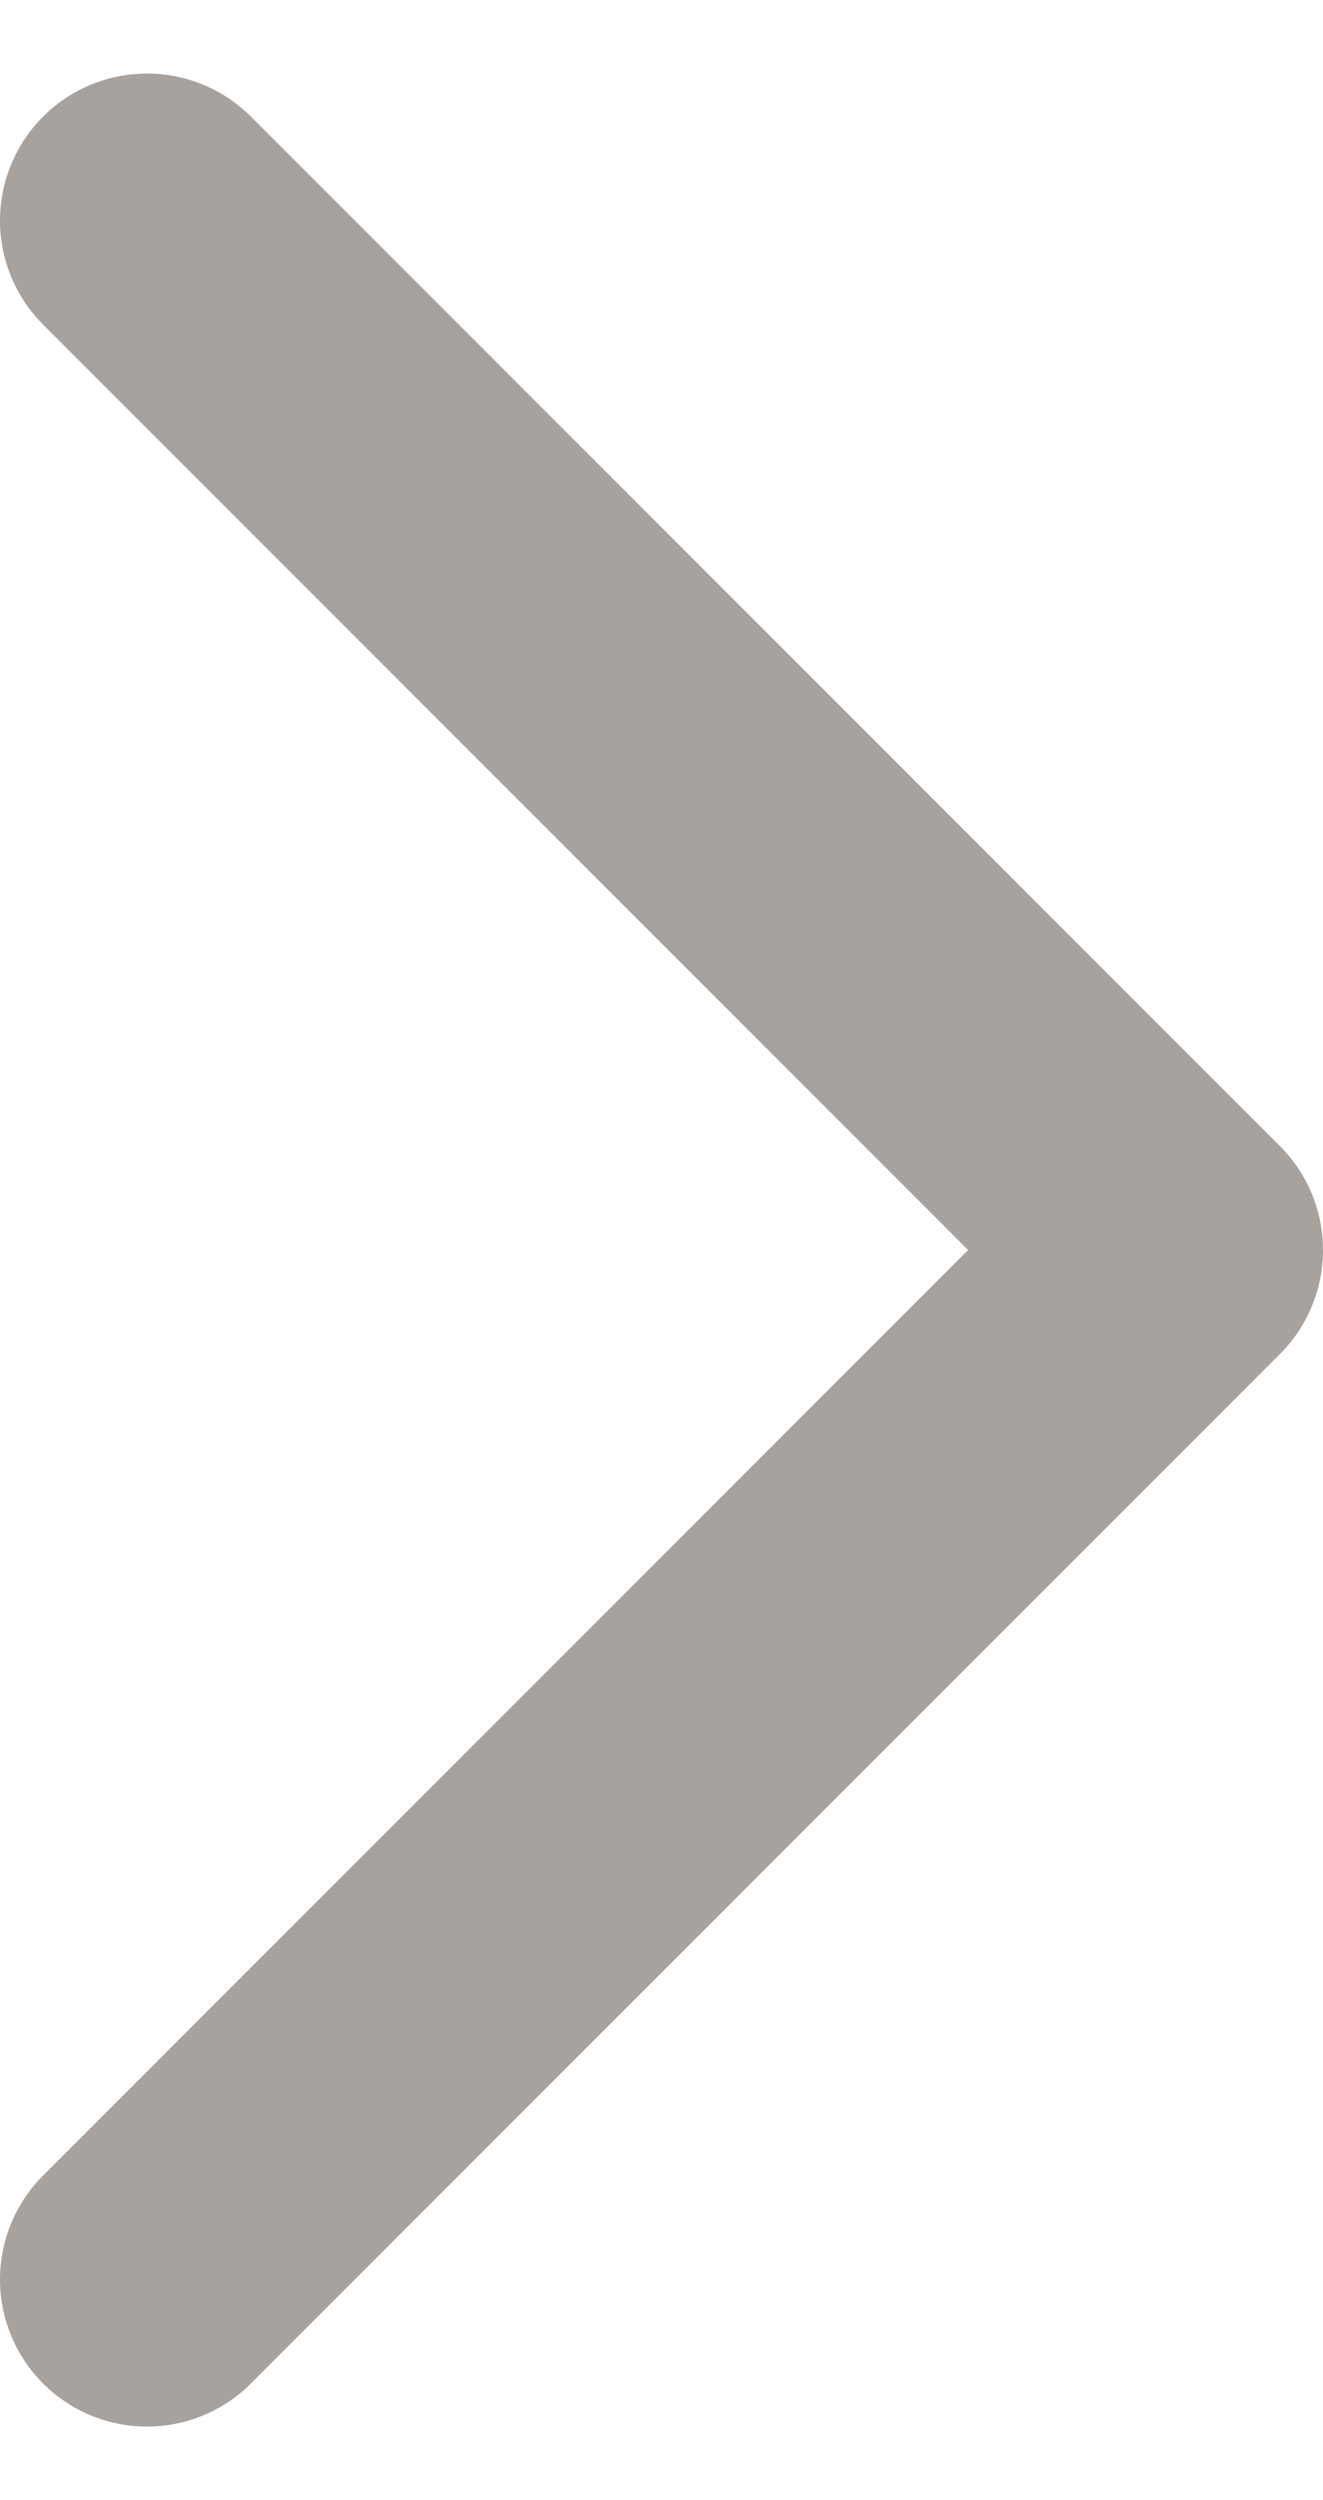 <svg width="9" height="17" viewBox="0 0 9 17" fill="none" xmlns="http://www.w3.org/2000/svg">
<path d="M1 1.5L8 8.5L1 15.5" stroke="#A8A29E" stroke-width="2" stroke-linecap="round" stroke-linejoin="round"/>
</svg>
